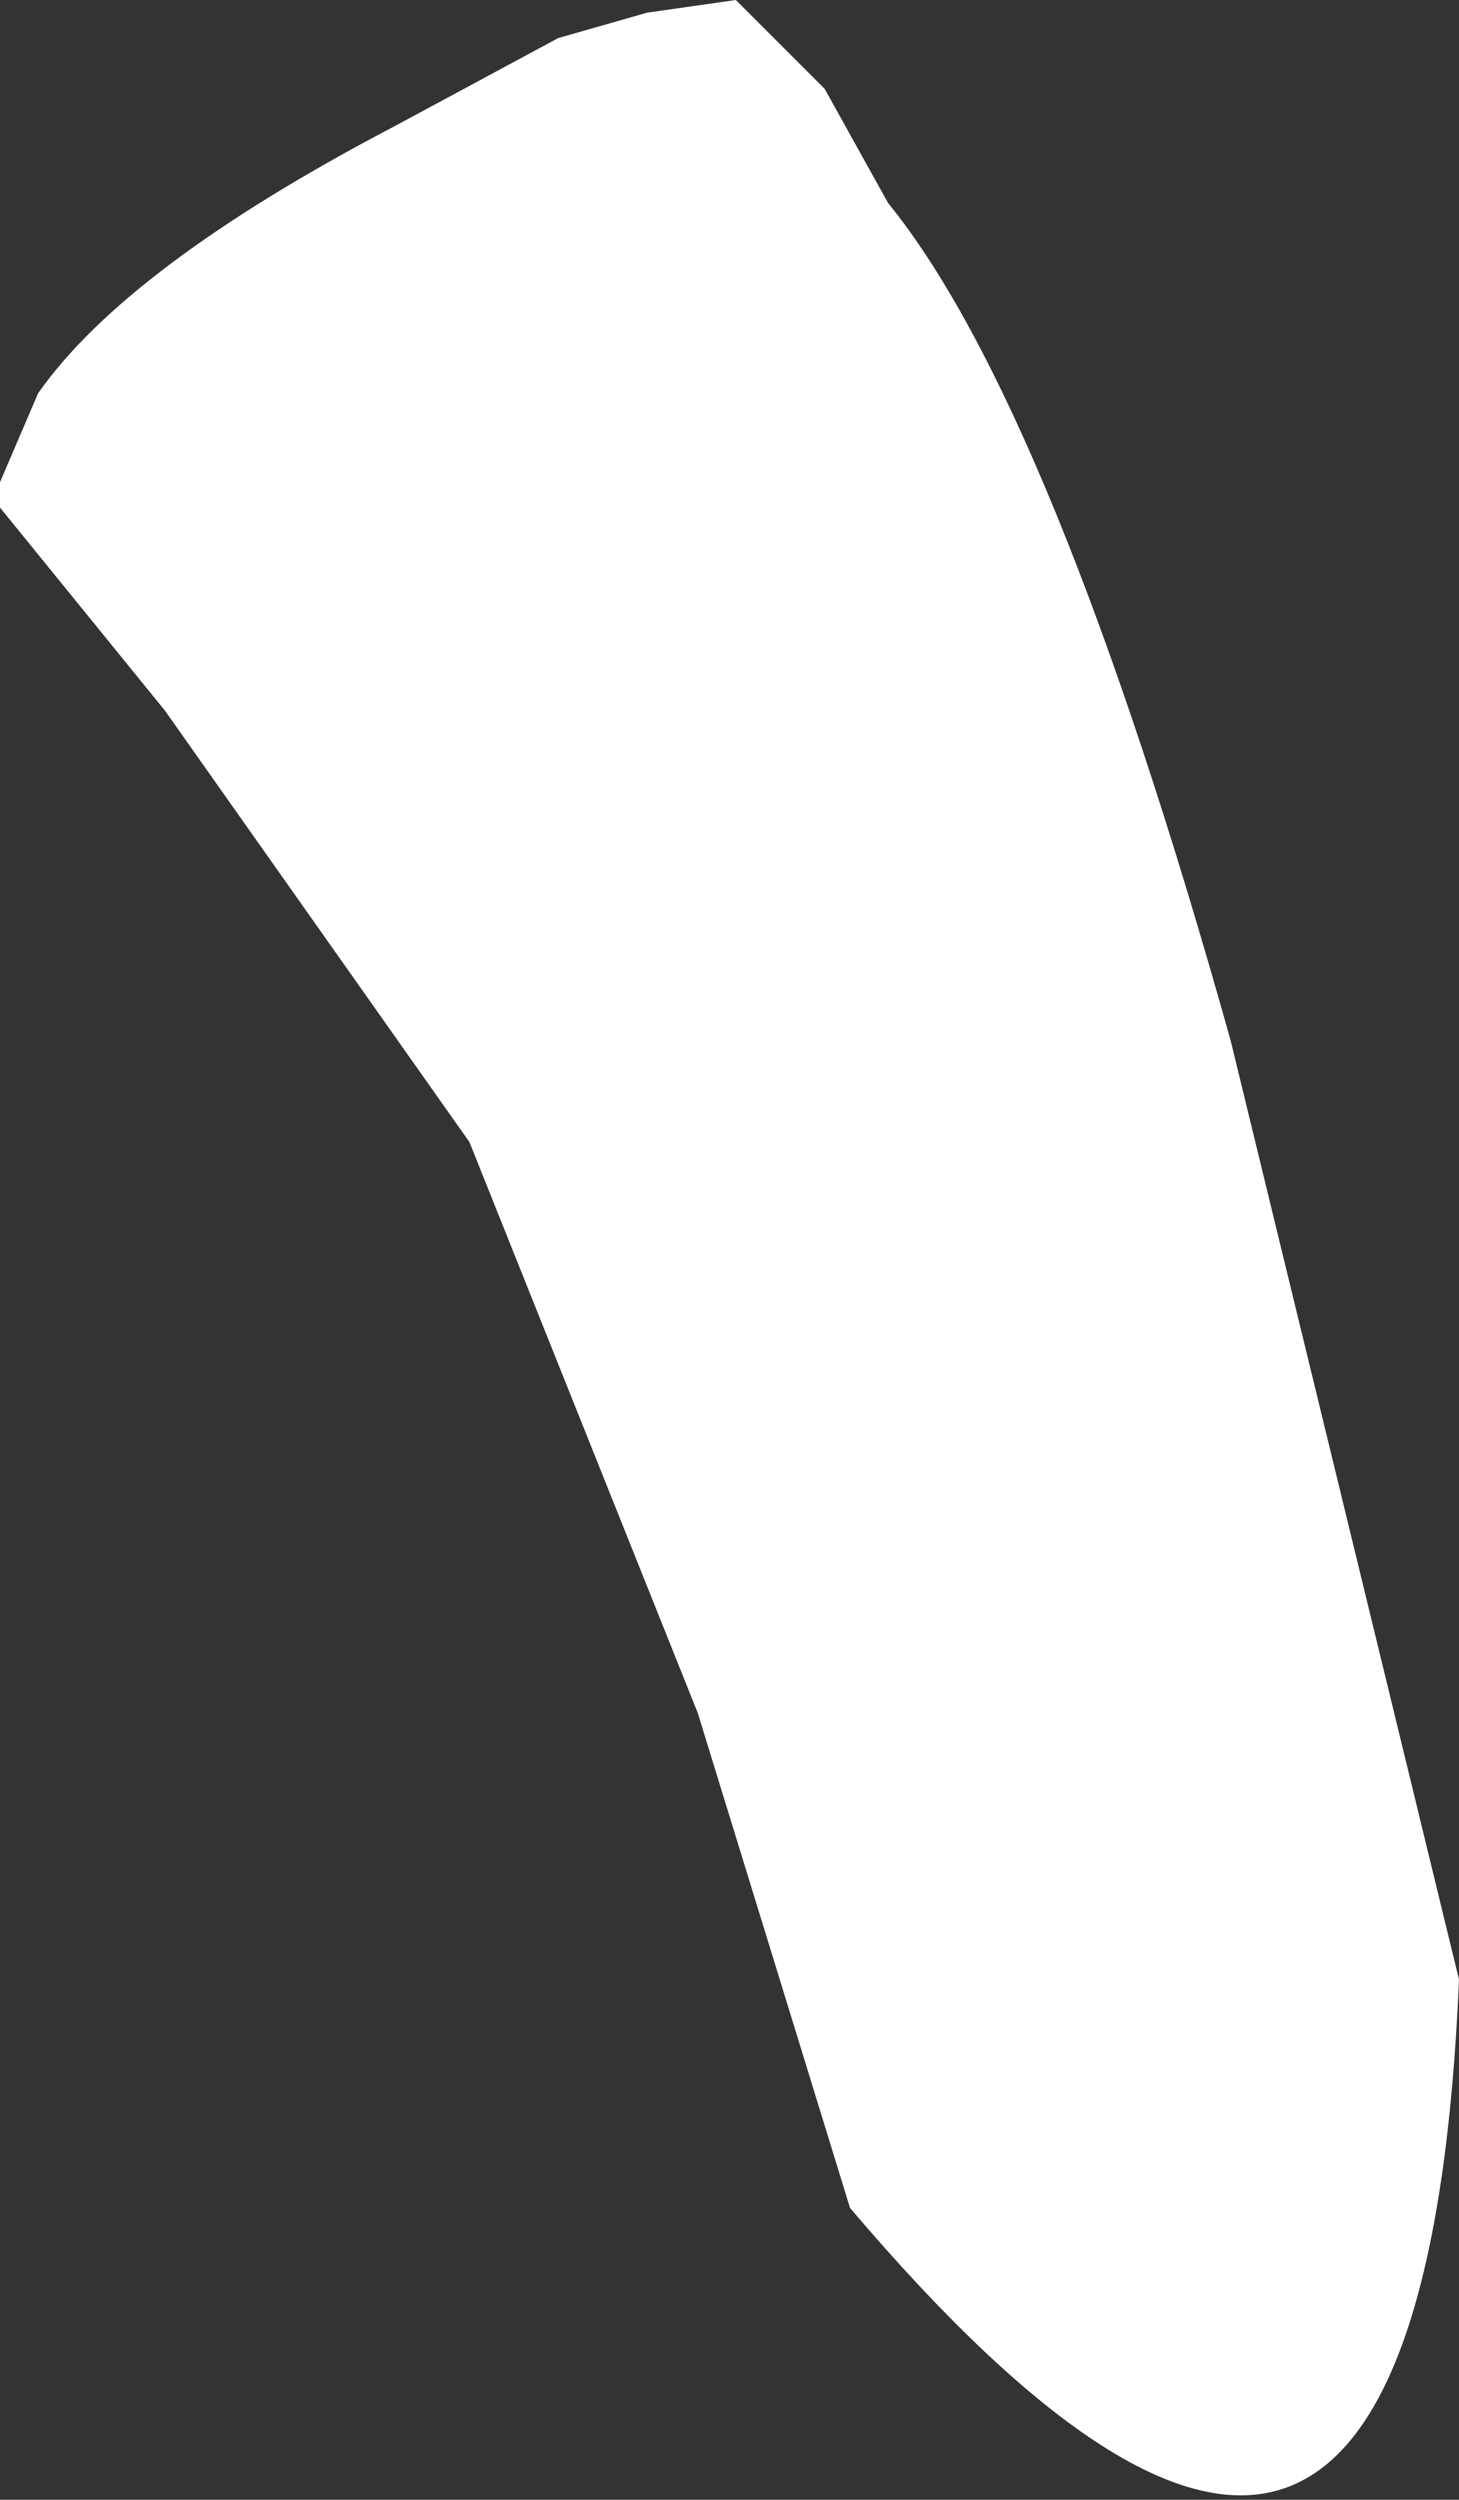 <?xml version="1.0" encoding="UTF-8" standalone="no"?>
<svg xmlns:ffdec="https://www.free-decompiler.com/flash" xmlns:xlink="http://www.w3.org/1999/xlink" ffdec:objectType="shape" height="9.85px" width="5.75px" xmlns="http://www.w3.org/2000/svg">
  <rect width="100%" height="100%" fill="#333333" stroke="none"/>
  <g transform="matrix(1.0, 0.0, 0.0, 1.0, -39.9, -5.1)">
    <path d="M39.9 7.0 L40.05 6.65 Q40.4 6.15 41.45 5.6 L42.1 5.25 42.45 5.15 42.8 5.1 43.15 5.45 43.4 5.9 Q44.05 6.7 44.75 9.2 L45.65 12.9 Q45.5 16.45 43.25 13.8 L42.65 11.85 41.75 9.6 40.55 7.9 39.9 7.1 39.9 7.0" fill="#ffffff" fill-rule="evenodd" stroke="none"/>
  </g>
</svg>
